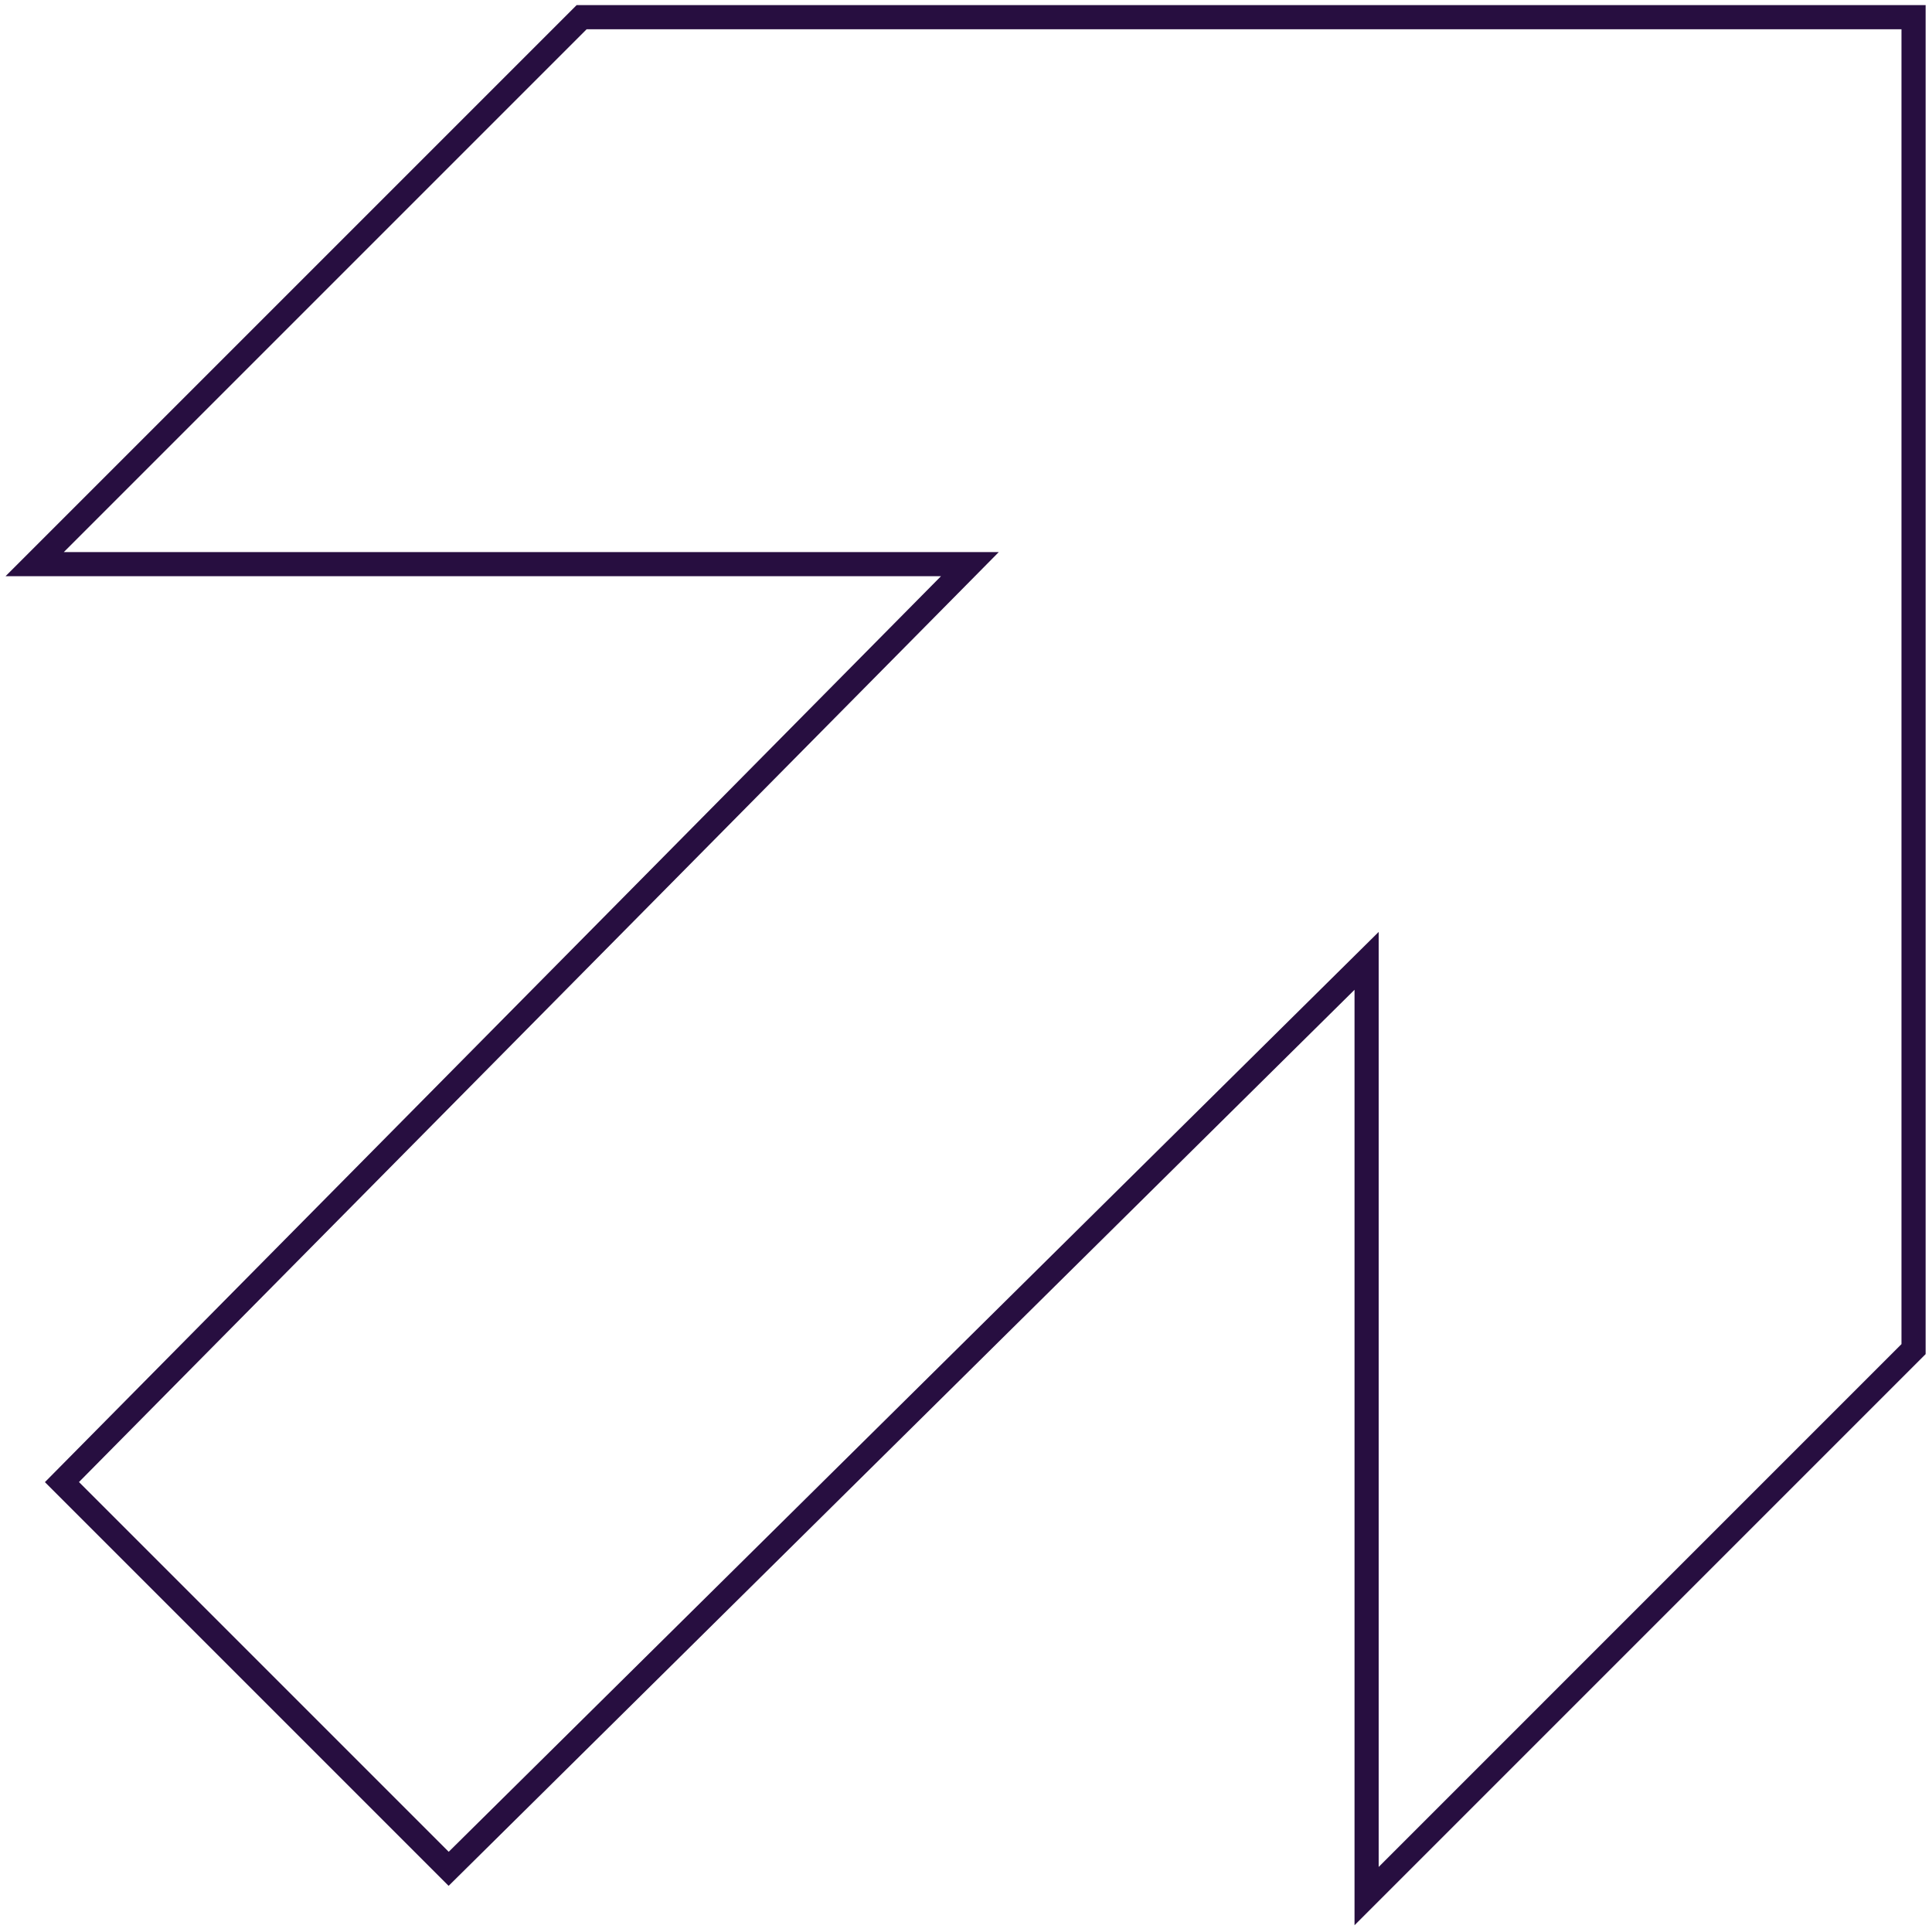 <svg width="80" height="80" viewBox="0 0 80 80" fill="none" xmlns="http://www.w3.org/2000/svg">
<g id="Group">
<path id="Vector" d="M56.588 78.513V40.985V39.787L55.736 40.63L18.578 77.384L2.565 61.37L39.319 24.212L40.161 23.36H38.963H1.436L24.084 0.712H79.236V55.864L56.588 78.513Z" stroke="#270E40"/>
</g>
</svg>
